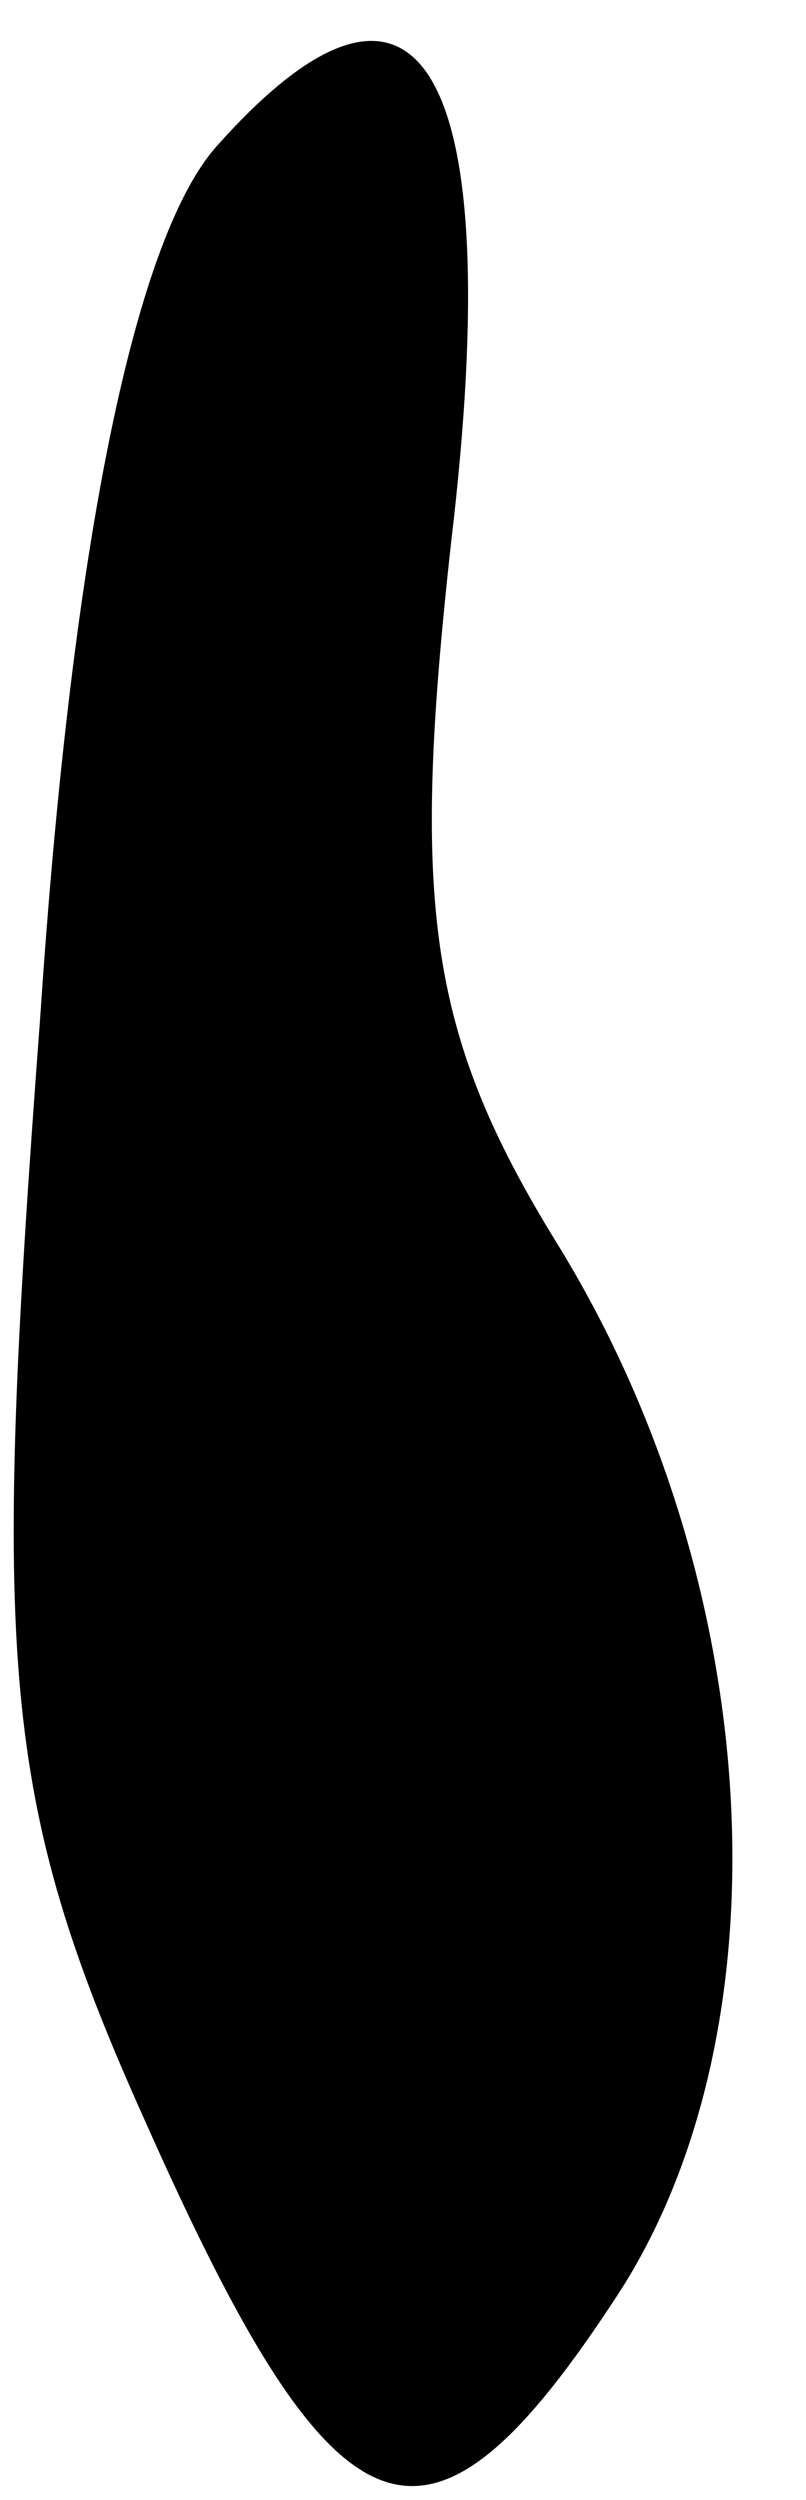 <?xml version="1.0" standalone="no"?>
<!DOCTYPE svg PUBLIC "-//W3C//DTD SVG 20010904//EN"
 "http://www.w3.org/TR/2001/REC-SVG-20010904/DTD/svg10.dtd">
<svg version="1.0" xmlns="http://www.w3.org/2000/svg"
 width="10pt" height="31pt" viewBox="0 0 10 31"
 preserveAspectRatio="xMidYMid meet">
<g transform="translate(0,31) scale(0.1,-0.1)"
fill="#000000" stroke="none">
<path fill="#000000" stroke="none" d="M27 292 c-10 -11 -18 -48 -22 -108 -6
-80 -5 -97 13 -137 24 -54 35 -58 59 -21 21 33 18 88 -8 130 -16 26 -18 42
-13 87 7 59 -4 77 -29 49z"/>
</g>
</svg>
